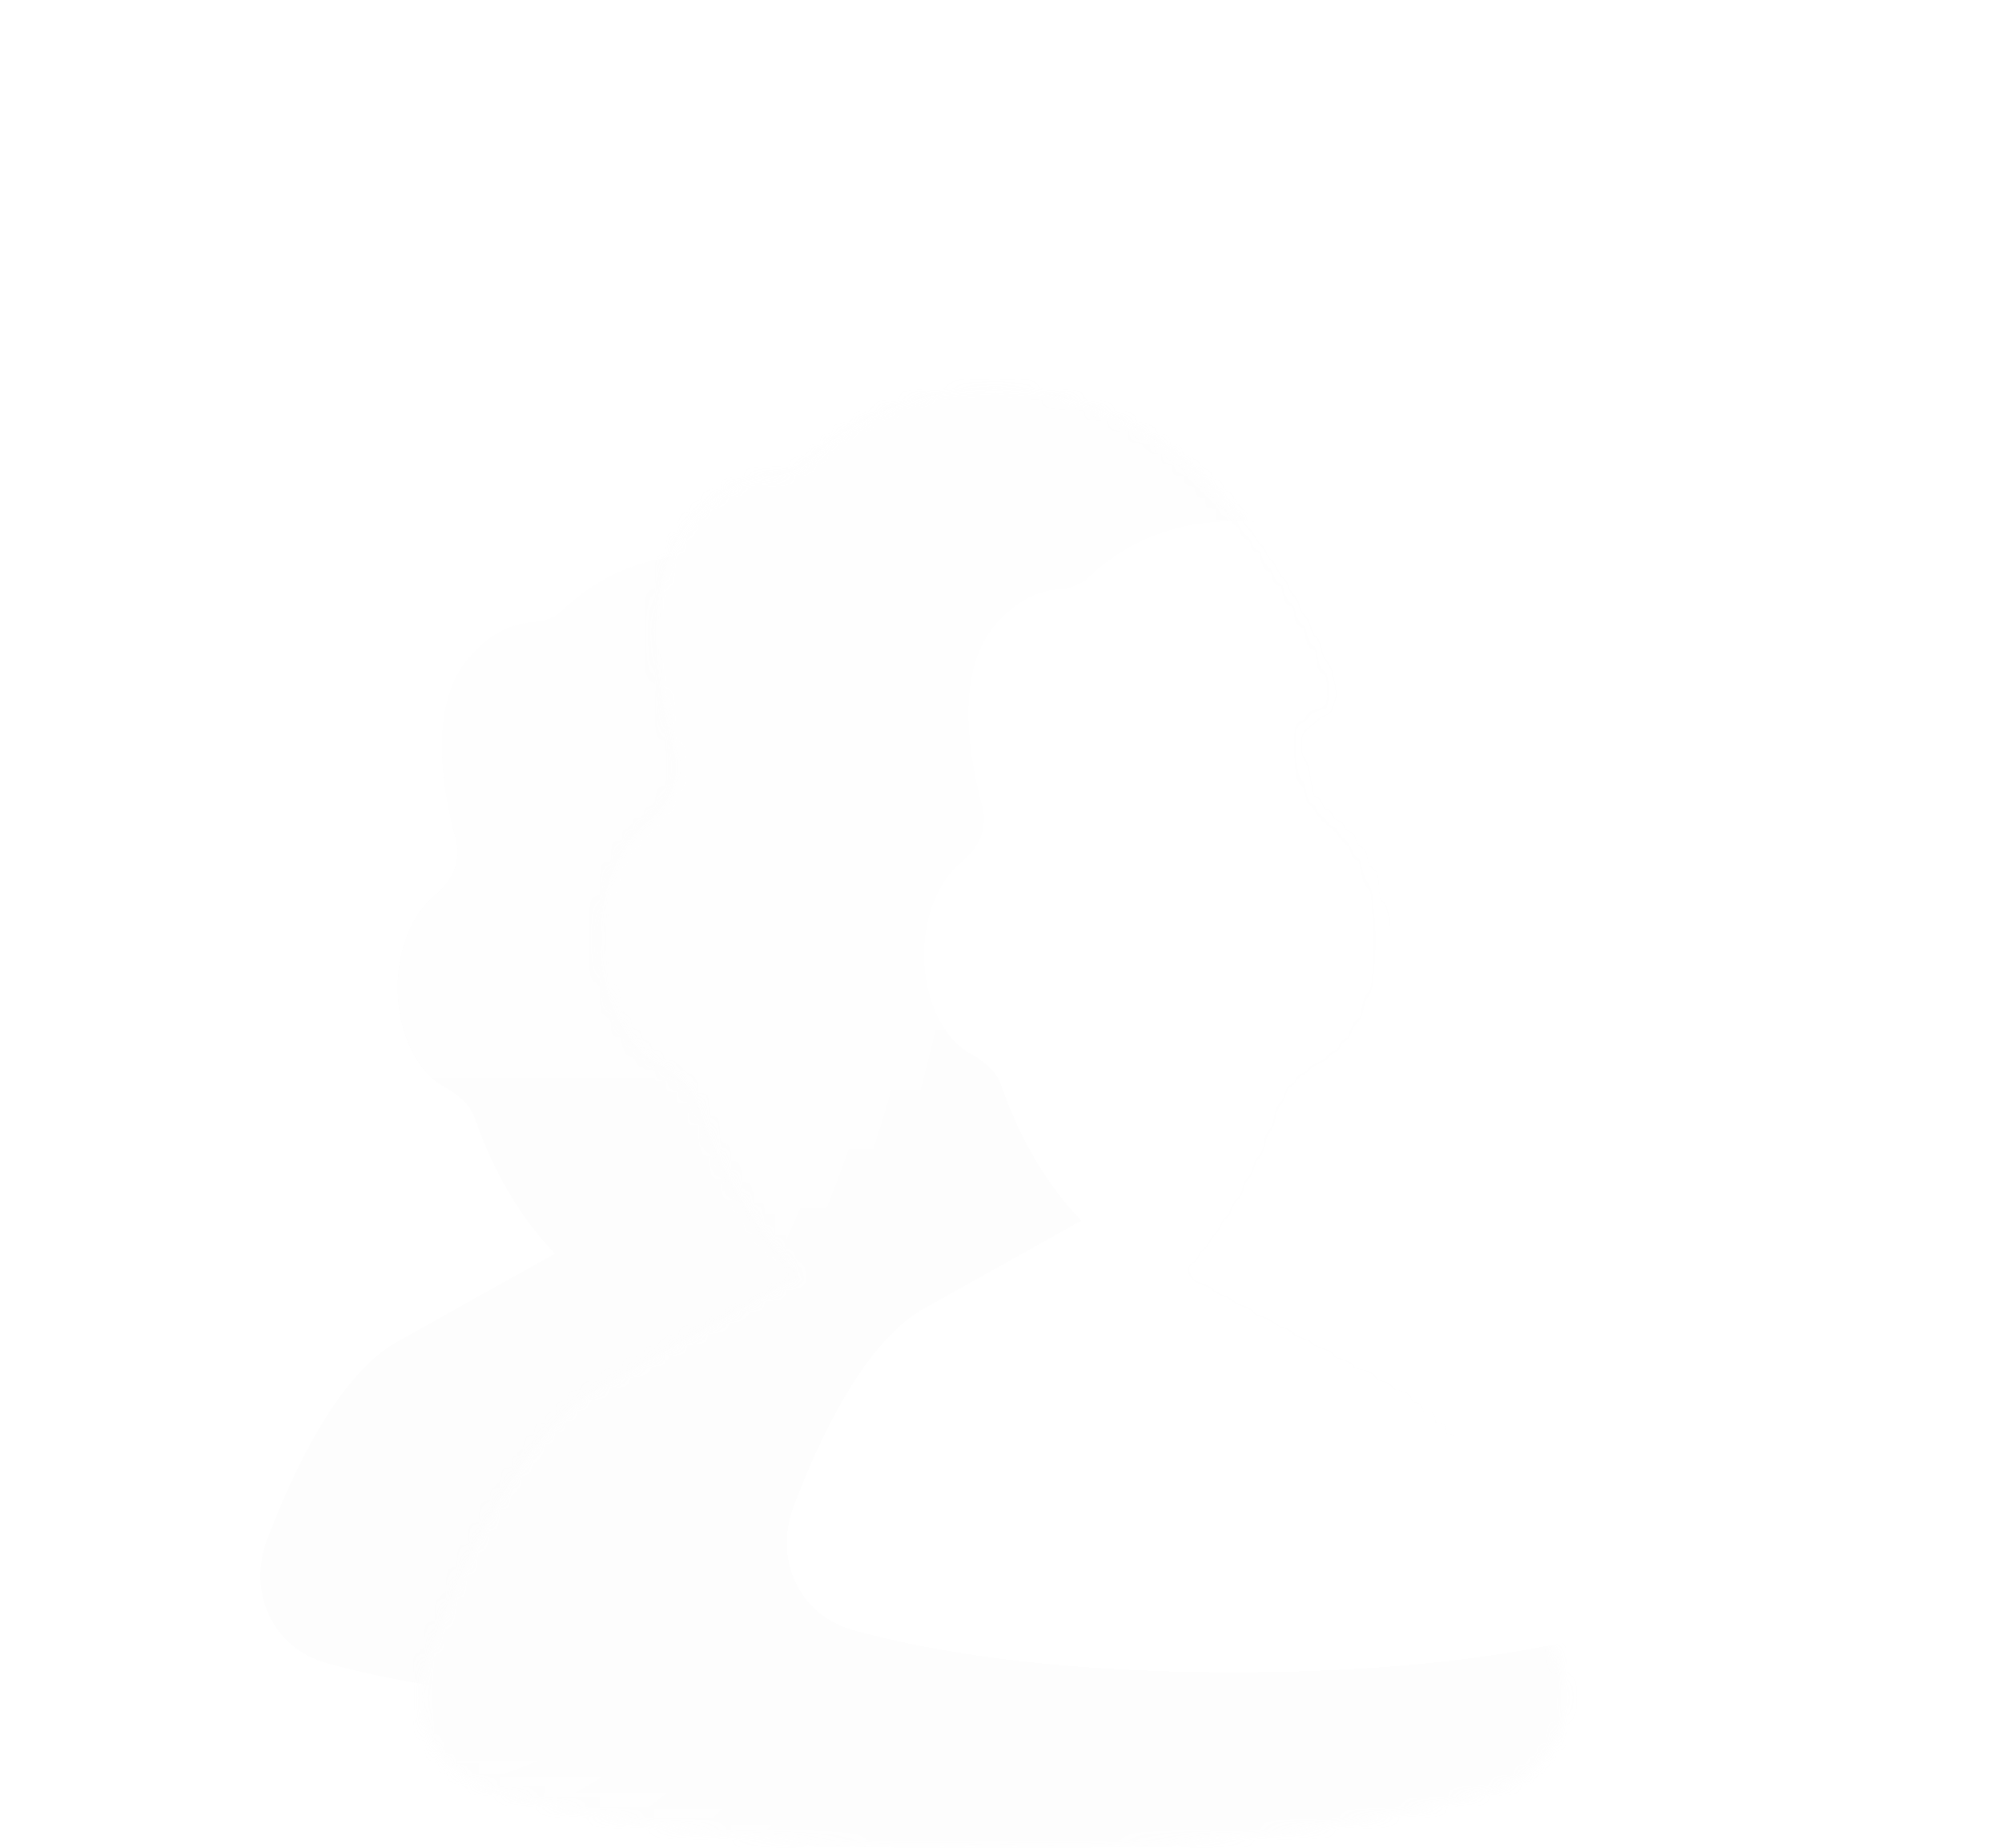 <svg width="182" height="168" viewBox="0 0 182 168" fill="none" xmlns="http://www.w3.org/2000/svg">
<g opacity="0.05">
<g filter="url(#filter0_ddddd_733_1135)">
<g filter="url(#filter1_biii_733_1135)">
<path d="M86.767 42.584C87 43.867 87.859 44.888 88.802 45.671C90.783 47.316 92.121 50.444 92.121 54.032C92.121 58.15 90.358 61.663 87.882 63.023C86.724 63.658 85.569 64.538 85.105 65.879C83.432 70.716 80.966 74.891 77.95 78.056L92.558 86.216C97.764 89.124 101.847 97.589 104.339 104.112C106.183 108.939 103.905 114.055 98.925 115.432C92.27 117.273 81.174 119.267 64.327 119.267C47.48 119.267 36.384 117.273 29.729 115.432C24.749 114.055 22.472 108.939 24.315 104.112C26.807 97.589 30.89 89.124 36.096 86.216L50.455 78.195C47.378 75.014 44.864 70.787 43.166 65.879C42.702 64.538 41.547 63.658 40.389 63.023C37.913 61.663 36.15 58.15 36.15 54.032C36.15 50.444 37.487 47.316 39.469 45.671C40.412 44.888 41.27 43.867 41.504 42.584C41.514 42.528 41.524 42.473 41.535 42.417C41.648 41.809 41.623 41.18 41.461 40.585C39.894 34.816 39.248 27.89 42.667 23.973C44.592 21.767 46.597 20.889 48.462 20.782C49.443 20.726 50.415 20.389 51.159 19.676C54.233 16.729 58.562 14.593 64.519 14.593C77.801 14.593 85.811 27.626 88.786 35.677C89.165 36.703 88.588 37.823 87.614 38.06C86.651 38.295 86.079 39.397 86.326 40.458C86.489 41.157 86.636 41.865 86.767 42.584Z" fill="url(#paint0_linear_733_1135)"/>
</g>
</g>
<g filter="url(#filter2_ddddiii_733_1135)">
<mask id="mask0_733_1135" style="mask-type:alpha" maskUnits="userSpaceOnUse" x="38" y="0" width="105" height="134">
<path d="M118.66 36.076C118.956 37.702 120.043 38.995 121.238 39.988C123.748 42.074 125.443 46.037 125.443 50.584C125.443 55.804 123.209 60.255 120.073 61.978C118.606 62.784 117.143 63.899 116.556 65.598C114.436 71.728 111.312 77.019 107.492 81.031L125.996 91.372C133.191 95.393 138.693 107.799 141.731 116.244C143.479 121.105 141.232 126.227 136.295 127.747C128.215 130.233 113.586 133.258 90.237 133.258C66.887 133.258 52.258 130.233 44.178 127.747C39.241 126.227 36.995 121.105 38.743 116.244C41.78 107.799 47.282 95.393 54.477 91.372L72.665 81.207C68.768 77.175 65.583 71.818 63.432 65.598C62.845 63.899 61.381 62.784 59.915 61.978C56.779 60.255 54.545 55.804 54.545 50.584C54.545 46.037 56.24 42.074 58.75 39.988C59.944 38.995 61.032 37.702 61.328 36.076C61.34 36.005 61.353 35.935 61.366 35.865C61.51 35.094 61.478 34.296 61.273 33.543C59.288 26.231 58.47 17.454 62.8 12.49C65.239 9.693 67.779 8.582 70.141 8.446C71.383 8.375 72.615 7.948 73.557 7.045C77.451 3.309 82.934 0.602 90.48 0.602C107.304 0.602 117.449 17.119 121.218 27.323C121.699 28.623 120.967 30.043 119.733 30.343C118.513 30.64 117.789 32.037 118.102 33.382C118.308 34.267 118.495 35.166 118.66 36.076Z" fill="#EE9C2D"/>
</mask>
<g mask="url(#mask0_733_1135)">
<g clip-path="url(#clip0_733_1135)">
<rect width="394.295" height="437.019" transform="translate(-246.29 -140.67)" fill="#CCCCCC"/>
<path d="M-190.125 -54.242C-198.881 -63.947 -214.425 -66.819 -240.591 -59.181C-214.062 -69.288 -198.726 -66.245 -190.125 -54.242ZM148.005 137.391V140.32C127.228 137.219 108.006 125.906 87.954 116.201C126.503 139.459 137.746 151.92 148.005 152.495V207.739C77.177 236.108 -21.889 183.39 20.753 161.626C39.199 152.208 122.151 185.113 88.421 137.277C94.12 148.762 95.156 160.822 75.571 157.376C82.203 156.17 89.975 153.356 84.224 143.708C78.473 134.061 84.483 159.558 43.862 146.465C11.738 136.128 -34.894 164.267 -4.324 130.385C-70.645 183.792 61.996 247.594 138.472 223.532C129.301 226.231 114.69 227.092 98.161 225.944C115.363 225.657 132.047 221.464 147.954 214.286V231.859C90.338 273.723 36.608 283.371 -61.059 241.794C23.085 299.795 -74.168 272.632 -76.344 271.943C-68.624 274.297 -30.231 280.327 -33.858 272.862C-37.484 265.396 -66.189 267.865 -88.261 258.275C-79.142 257.241 -63.028 263.96 -83.08 244.78C-44.065 280.499 -74.323 241.621 -95.722 224.106C-98.727 221.35 -101.577 218.421 -104.323 215.32C-101.525 217.847 -99.194 218.421 -97.639 216.411C-103.39 205.385 -108.416 194.991 -112.82 185.171C-111.577 187.008 -110.281 188.903 -108.882 190.741C-189.451 6.401 12.774 -66.359 21.841 -130.161C21.116 -127.634 19.976 -125.107 18.37 -122.638C20.857 -129.988 22.204 -135.329 21.427 -140.612H34.38C34.639 -139.866 34.95 -139.062 35.157 -138.258C35.831 -139.062 36.401 -139.866 36.919 -140.612H54.431C54.483 -129.529 47.23 -116.378 26.504 -99.552C42.411 -110.75 55.779 -124.361 58.784 -140.67H67.281C46.297 -116.55 16.505 -80.659 -0.853 -73.825C-58.572 -43.791 -94.945 19.953 -103.598 82.491C-96.24 55.386 -82.147 27.476 -62.976 0.888C-91.162 43.556 -107.743 92.771 -104.064 134.979C-102.406 147.499 -99.401 159.501 -94.997 170.642C-80.696 202.112 -49.609 225.427 3.759 232.146C-61.163 192.694 -65.722 93.402 17.955 82.032C44.639 77.151 69.613 85.65 94.172 95.183C62.67 86.396 19.769 71.982 -5.464 95.355C22.152 91.737 50.649 95.125 77.229 105.003C47.748 98.456 7.696 81.974 -15.671 111.607C-9.506 107.415 -1.216 99.375 15.365 99.375C-8.987 104.543 -7.433 112.009 15.779 110.401C-24.272 113.272 -63.391 147.039 -25.101 193.325C13.188 239.611 52.152 239.956 38.732 249.661C14.846 267.061 -61.577 228.585 -85.463 190.569C-86.24 189.65 -86.966 188.731 -87.743 187.812C-56.552 240.588 26.815 278.26 76.296 251.441C97.229 240.071 -85.67 190.684 -21.06 126.71C-3.599 109.425 41.996 109.252 65.105 131.419C50.079 120.623 -3.806 114.65 12.774 131.534C25.209 144.168 80.441 151.576 71.892 134.692C66.97 127.514 60.649 122.058 53.551 118.096C53.654 118.153 53.758 118.153 53.861 118.211C-6.293 80.654 61.789 102.361 124.482 131.132C132.617 135.783 140.492 137.621 148.005 137.391ZM-83.494 192.808C-83.494 192.808 -61.059 221.752 -24.013 236.051C5.106 247.249 30.753 245.297 30.908 244.091C31.064 242.77 0.132 243 -36.448 225.14C-66.448 210.496 -83.494 192.808 -83.494 192.808ZM-8.728 -74.973C1.634 -82.783 11.997 -90.536 22.359 -98.346C13.707 -94.499 -2.355 -82.439 -8.728 -74.973ZM-105.877 144.168C-106.292 138.425 -109.349 119.991 -108.934 114.019C-112.561 54.697 -88.157 -10.54 -34.272 -51.543C-100.903 -5.659 -124.012 60.325 -105.877 144.168ZM-111.939 50.849C-105.204 36.033 -98.157 20.47 -91.007 4.735C-98.157 14.153 -112.406 45.394 -111.939 50.849ZM-41.215 243.172C-72.458 226.518 -100.955 200.963 -115.67 165.416C-109.349 195.795 -67.743 241.392 -41.215 243.172ZM90.804 131.649C95.053 138.655 97.747 141.296 103.913 153.586C125.829 197.288 4.639 143.881 17.748 180.462C25.727 202.743 81.685 213.654 98.265 213.654C52.67 204.466 22.411 191.143 25.572 176.442C30.39 154.505 173.394 230.882 90.804 131.649ZM-141.628 117.751C-141.939 107.472 -142.82 85.478 -141.11 75.255C-144.012 83.525 -142.82 105.979 -141.628 117.751ZM-104.323 215.262C-106.292 213.08 -108.157 210.84 -109.971 208.486C-107.95 211.415 -106.033 213.712 -104.323 215.262ZM-109.971 208.543C-122.198 190.798 -137.742 158.984 -141.11 126.365C-140.177 159.501 -129.608 183.333 -109.971 208.543ZM-27.277 -132.573C-24.635 -127.749 -23.443 -122.465 -22.977 -117.412C-22.821 -123.04 -24.065 -128.266 -27.277 -132.573ZM-33.754 -140.67H-38.987C-33.65 -138.717 -29.868 -135.961 -27.329 -132.573C-28.884 -135.444 -30.956 -138.2 -33.754 -140.67ZM-117.276 177.475C-129.193 150.714 -130.955 140.665 -134.374 120.623C-133.701 144.398 -131.784 152.782 -117.276 177.475ZM-133.338 227.437C-114.686 250.982 -70.126 264.764 -93.96 237.199C-87.225 256.15 -118.831 241.794 -133.338 227.437ZM-62.251 -124.648C-62.51 -130.218 -63.65 -135.559 -65.826 -140.67H-77.069C-73.702 -139.062 -70.541 -136.994 -67.588 -134.295C-72.769 -136.42 -77.95 -138.488 -83.339 -140.67H-88.883C-76.033 -137.167 -65.671 -131.826 -62.251 -124.648ZM148.005 -140.67V-118.101C113.498 -133.893 84.276 -120.685 67.695 -105.065C51.115 -89.445 27.903 -86.459 9.821 -74.284C28.888 -89.158 55.261 -95.302 71.011 -113.105C86.763 -130.907 80.804 -133.491 83.965 -140.67H148.005ZM121.892 -133.319C110.752 -133.147 101.218 -128.323 91.892 -122.695C101.737 -126.772 111.788 -130.333 121.892 -133.319ZM95.623 220.201C83.395 219.34 70.131 217.387 57.281 214.286C70.234 218.593 83.032 220.431 95.623 220.201ZM59.872 220.086C52.411 217.617 44.95 214.401 37.385 210.266C-39.039 163.119 27.8 151.059 59.975 157.089C40.753 148.188 -15.723 137.219 0.287 182.472C-3.236 177.59 -10.542 170.584 -8.987 157.376C-19.35 188.961 25.468 211.759 59.872 220.086ZM0.857 -66.589C-27.018 -47.81 -43.288 -28.917 -62.925 0.83C-43.288 -26.39 -27.381 -44.537 0.857 -66.589ZM148.005 117.751V112.928C140.441 111.549 117.695 104.199 110.182 101.672C120.596 106.209 145.622 116.029 148.005 117.751ZM-57.536 -140.67H-39.557C-4.221 -119.881 -50.593 -85.023 -58.313 -60.904C-44.894 -68.312 -23.702 -95.992 -22.977 -117.354C-20.853 -93.465 -35.101 -73.423 8.473 -117.01C15.934 -122.465 17.334 -131.367 14.484 -140.67H17.126C21.789 -91.225 -67.95 -66.072 -76.966 -41.723C-54.945 -47.121 -91.629 -28.572 -86.189 -24.725C-62.666 -41.838 -44.479 -66.302 -20.49 -82.669C-76.448 -39.254 -137.483 39.191 -135.255 115.569C-151.576 20.241 -43.339 -83.013 -48.78 -121.03C-51.474 -139.521 -55.049 -135.789 -57.536 -140.67ZM-68.054 -61.65C-71.059 -62.512 -76.655 -56.712 -76.759 -50.567C-73.442 -54.759 -70.748 -58.205 -68.054 -61.65ZM-39.091 -118.388C-39.764 -120.685 -40.386 -122.753 -41.163 -125.452C-43.702 -120.57 -43.08 -118.388 -39.091 -118.388ZM-33.495 -115.976C-35.049 -118.905 -34.531 -125.624 -37.433 -124.418C-36.293 -121.834 -40.179 -117.412 -33.495 -115.976ZM-51.578 -139.119C-46.552 -120.226 -44.065 -139.234 -32.821 -126.715C-33.858 -133.664 -42.614 -140.038 -51.578 -139.119ZM-164.426 203.318C-150.903 232.146 -141.991 249.546 -101.732 259.596C-126.292 247.709 -145.359 232.433 -164.426 203.318ZM-246.29 206.935V211.817C-223.026 240.3 -198.57 273.149 -171.576 286.242C-166.498 289.803 -161.369 293.191 -156.188 296.349H-148.83C-167.016 286.644 -183.389 274.986 -197.12 261.491C-213.441 249.316 -229.658 227.322 -246.29 206.935ZM-246.29 -66.072V-70.437C-124.012 -124.59 -168.571 30.462 -174.27 68.881C-179.97 107.3 -166.498 181.495 -155.618 163.521C-144.737 145.546 -182.56 120.623 -109.867 -35.406C-141.576 14.096 -161.317 101.098 -169.452 101.327C-177.586 101.557 -173.234 71.81 -168.571 60.325C-174.27 174.604 -88.572 -156.634 -241.627 -84.334C-242.87 -83.587 -244.425 -82.841 -246.29 -82.037V-95.992C-201.109 -121.949 -174.788 -137.569 -137.224 -137.569C-99.66 -137.569 -69.868 -128.782 -62.51 -116.436C-69.919 -40.575 -215.099 74.968 -116.395 215.549C-95.463 241.219 -105.359 242.942 -127.639 223.991C-149.918 205.04 -173.597 160.764 -182.923 107.185C-182.249 139.057 -178.26 170.584 -165.877 196.886C-178.985 176.901 -184.633 160.247 -188.104 122.46C-191.576 84.674 -181.11 29.831 -180.073 -12.78C-178.415 0.6 -178.467 8.927 -178.933 20.7C-155.307 -69.46 -201.265 -85.023 -246.29 -66.072ZM-190.902 -118.446C-199.14 -116.665 -215.41 -110.578 -221.524 -105.065C-211.316 -109.544 -201.109 -113.966 -190.902 -118.446ZM-83.909 -119.364C-76.292 -111.325 -78.676 -97.829 -82.924 -86.689C-82.354 -87.607 -81.733 -88.584 -81.059 -89.56C-74.013 -100.816 -76.344 -112.358 -83.909 -119.364ZM-84.427 -112.243C-83.805 -102.825 -84.738 -94.556 -87.484 -85.081C-80.437 -96.681 -79.349 -106.328 -84.427 -112.243ZM-133.183 -128.151C-124.944 -128.151 -116.758 -128.151 -108.52 -128.151C-115.515 -128.897 -126.084 -128.897 -133.183 -128.151ZM-86.292 -109.774C-94.427 -131.08 -127.172 -127.06 -144.737 -124.016C-125.463 -124.073 -99.453 -129.127 -86.292 -109.774ZM-89.297 -86.057C-94.893 -73.193 -106.395 -65.785 -113.028 -53.955C-105.877 -54.414 -90.074 -77.156 -89.297 -86.057ZM135.208 11.339C124.845 -1.007 124.327 -3.247 129.767 -11.287C119.094 -5.429 128.057 6.745 135.208 11.339ZM112.151 -121.432C124.068 -122.121 136.14 -118.56 148.005 -115.517V-116.034C136.347 -121.087 124.793 -126.256 112.151 -121.432ZM148.005 93.517V86.626C134.897 82.204 122.099 78.242 109.198 76.576C121.425 80.941 134.741 90.876 148.005 93.517ZM-246.29 230.71C-225.565 253.566 -204.736 276.537 -182.612 296.349H-172.042C-198.052 271.656 -221.99 241.392 -246.29 218.651V230.71ZM-246.29 234.845V261.95C-231.368 270.162 -214.995 281.533 -197.12 296.349H-189.089C-208.881 282.394 -227.637 257.471 -246.29 234.845ZM148.005 17.541V-16.053C144.689 -13.929 141.114 -11.861 137.28 -9.851C133.964 0.715 139.249 10.65 148.005 17.541ZM122.203 -11.344C110.234 -4.855 118.99 1.749 124.638 8.755C119.716 -1.926 114.275 -3.017 122.203 -11.344ZM91.84 -89.962C118.472 -98.174 130.855 -90.306 148.005 -80.544V-81.922C130.389 -91.455 121.581 -101.619 91.84 -89.962ZM148.005 -37.416V-37.474C147.798 -37.359 147.591 -37.244 147.384 -37.129C147.591 -37.244 147.798 -37.359 148.005 -37.416ZM144.586 296.349C145.726 295.66 146.865 295.028 148.005 294.339V291.181C145.726 292.961 143.394 294.626 141.062 296.349H144.586ZM-245.616 -140.67C-245.772 -140.612 -245.927 -140.555 -246.031 -140.498C-245.876 -140.555 -245.72 -140.612 -245.565 -140.67H-245.616ZM-246.29 -140.44C-246.186 -140.44 -246.135 -140.498 -246.031 -140.498C-246.135 -140.498 -246.186 -140.44 -246.29 -140.44ZM-229.088 -140.67C-235.513 -137.856 -241.264 -135.616 -246.29 -133.893V-115.402C-224.218 -125.279 -201.524 -133.664 -179.762 -140.67H-229.088ZM-87.587 296.349H-78.883C-91.111 291.41 -123.701 271.139 -127.794 268.612C-112.406 280.729 -98.313 290.204 -87.587 296.349ZM-246.29 -39.139V-48.902C-134.633 -80.486 -241.627 143.996 -155.721 244.837C-234.891 189.535 -201.213 70.087 -208.933 -11.517C-211.472 -38.45 -227.637 -41.206 -246.29 -39.139ZM-216.757 -42.47C-190.332 -10.311 -207.69 56.879 -206.083 105.175C-206.239 70.546 -172.716 -31.559 -216.757 -42.47ZM62.307 296.349C90.545 288.195 117.28 275.216 140.233 257.127C142.876 254.255 145.467 251.441 147.954 248.742V237.831C111.426 262.984 73.654 284.347 36.245 296.349H62.307ZM-152.768 248.111C-146.706 254.657 -139.452 260.457 -130.747 265.339L-152.768 248.111ZM78.576 86.741C47.748 62.851 124.586 107.931 148.005 110.918V100.868C110.597 89.21 14.069 55.96 78.576 86.741ZM-206.135 189.707C-199.659 207.337 -192.923 234.902 -151.991 259.022C-183.597 230.308 -194.477 211.932 -206.135 189.707ZM-233.855 124.643C-232.301 148.762 -220.643 165.014 -210.021 179.198C-236.342 92.369 -183.804 -33.167 -246.29 -34.487V-26.792C-241.264 -27.596 -240.591 -33.856 -231.005 -28.63C-206.757 -13.814 -215.513 31.439 -221.316 53.491C-222.663 32.76 -212.508 2.955 -230.228 -11.229C-247.326 -17.374 -227.067 12.717 -230.384 21.963C-234.01 9.617 -239.503 1.577 -246.29 -3.132V11.224C-227.119 31.381 -231.679 87.602 -231.005 111.722C-238.777 94.551 -241.834 74.796 -246.29 55.96V146.809C-234.891 169.723 -225.409 194.359 -218.311 213.023C-227.845 199.757 -236.912 183.563 -246.29 167.655V195.737C-222.197 221.35 -197.69 255.002 -171.11 277.341C-184.633 268.325 -197.534 257.988 -209.658 246.33C-193.078 263.444 -174.685 277.628 -155.1 289.113C-152.353 290.836 -149.607 292.387 -146.809 293.765C-145.203 294.626 -143.649 295.43 -142.043 296.292H-91.214C-199.14 268.784 -237.482 156.227 -233.855 124.643ZM134.586 296.349C139.145 293.937 143.653 291.353 148.005 288.597V257.988C123.291 274.986 99.457 287.563 76.555 296.349H134.586ZM107.488 117.349C122.669 126.251 135.57 133.257 148.005 133.084V118.441C146.71 118.383 142.979 117.349 135.985 114.995C162.565 142.962 125.933 127.916 107.488 117.349ZM-246.29 296.349H-213.337C-224.425 289.286 -235.513 282.107 -246.29 275.79V296.349ZM-66.5 55.615C-66.5 55.558 -66.448 55.501 -66.448 55.443C-66.448 55.501 -66.448 55.558 -66.5 55.615ZM-65.878 54.237C-66.085 54.639 -66.241 55.041 -66.448 55.443C-66.241 55.041 -66.085 54.639 -65.878 54.237ZM-65.671 53.835C-65.722 53.95 -65.774 54.008 -65.826 54.122C-65.774 54.008 -65.722 53.95 -65.671 53.835ZM-65.826 54.122C-65.826 54.18 -65.878 54.18 -65.878 54.237C-65.878 54.18 -65.826 54.18 -65.826 54.122ZM-61.837 57.453C-93.442 91.909 -78.935 175.753 -68.987 148.303C-49.557 94.838 -3.806 46.542 53.706 74.107C24.173 55.156 78.524 66.986 111.581 73.36C75.208 64.115 37.437 51.538 1.479 63.942C12.722 58.2 19.354 55.788 31.945 55.73C2.463 52.4 -21.889 59.75 -47.018 80.998C-72.147 102.246 -35.93 31.611 -41.111 28.165C-45.93 24.95 -59.246 40.11 -65.671 53.835C-57.329 36.32 -45.723 39.88 -61.837 57.453ZM-67.018 56.879C-66.862 56.419 -66.655 56.017 -66.5 55.615C-66.655 56.017 -66.862 56.477 -67.018 56.879ZM42.825 55.73C74.276 59.291 93.343 68.594 123.653 72.384C92.773 65.206 72.877 55.501 42.825 55.73ZM107.488 117.349C106.659 116.89 105.882 116.373 105.053 115.914C105.778 116.431 106.607 116.89 107.488 117.349ZM-195.513 -132.285C-190.695 -134.238 -185.876 -136.19 -181.058 -138.143C-186.705 -140.21 -191.161 -135.157 -195.513 -132.285ZM-160.177 -140.67H-168.726C-203.648 -124.533 -272.145 -95.704 -160.177 -140.67ZM-21.992 269.071C1.841 281.188 -22.407 284.347 -35.619 283.945C-15.775 287.333 7.334 279.064 -21.992 269.071ZM3.551 275.216C18.629 286.931 -1.682 288.08 -11.112 289.228C-0.646 288.482 28.68 286.874 3.551 275.216ZM31.893 274.527C65.105 290.09 30.287 292.904 11.738 296.349H18.525C39.976 293.708 71.996 285.553 31.893 274.527ZM148.005 78.414V76.232C142.513 76.174 136.917 75.772 131.218 75.083C136.917 76.347 142.513 77.495 148.005 78.414ZM-81.525 182.644C-74.79 195.278 -61.837 205.04 -56.137 206.189C-63.391 202.169 -73.753 192.981 -81.525 182.644ZM-22.459 221.12C-88.157 146.58 -25.567 78.701 18.991 70.087C-11.578 71.236 -75.308 122.92 -59.764 172.881C-70.645 171.56 -83.08 151.633 -86.499 131.821C-84.116 161.396 -65.463 192.981 -22.459 221.12ZM-61.837 193.555C-82.562 172.881 -91.681 141.641 -91.784 120.967C-94.012 142.502 -89.297 170.584 -61.837 193.555ZM148.005 82.032V80.481C144.223 80.079 140.389 79.562 136.503 78.873C140.648 79.907 144.482 80.941 148.005 82.032ZM148.005 -110.98V-99.552C134.741 -104.835 134.016 -110.808 100.545 -105.008C67.074 -99.208 -26.345 -45.858 -46.655 -4.625C-12.614 -50.51 122.721 -124.475 148.005 -70.781V-44.135C113.861 -19.556 10.598 -9.22 21.686 12.316C26.608 19.322 41.789 26.5 56.297 15.589C27.8 8.698 78.835 -11.861 86.607 -15.479C23.085 16.508 77.54 10.995 105.622 14.67C133.705 18.345 136.14 25.179 148.005 30.118V31.554C122.565 23.916 118.472 15.072 69.768 17.082C124.69 20.757 99.301 40.282 148.005 41.603V67.331C95.674 67.847 80.649 51.079 41.685 51.079C2.722 51.079 -20.593 54.524 -36.293 65.091C-63.909 85.018 -24.013 20.7 -20.283 11.167C4.018 -47.696 -84.427 50.275 -91.784 120.967C-92.043 60.497 -43.702 -15.479 12.256 -18.925C29.872 -20.073 -76.862 75.255 -23.495 57.453C-67.018 54.582 78.576 -30.984 34.587 -30.18C-40.49 -28.802 -74.686 34.942 -95.67 92.254C-102.976 1.002 65.105 -126.772 148.005 -110.98ZM58.007 19.551C62.773 22.882 72.721 21.446 80.286 22.193C72.877 20.757 65.571 17.541 58.007 19.551ZM15.105 48.38C-1.371 47.174 -36.448 59.176 -10.024 31.611C-42.148 61.473 -3.392 50.619 15.105 48.38Z" fill="#161616"/>
<path d="M-190.125 -54.242C-198.881 -63.947 -214.425 -66.819 -240.591 -59.181C-214.062 -69.288 -198.726 -66.245 -190.125 -54.242ZM148.005 137.391V140.32C127.228 137.219 108.006 125.906 87.954 116.201C126.503 139.459 137.746 151.92 148.005 152.495V207.739C77.177 236.108 -21.889 183.39 20.753 161.626C39.199 152.208 122.151 185.113 88.421 137.277C94.12 148.762 95.156 160.822 75.571 157.376C82.203 156.17 89.975 153.356 84.224 143.708C78.473 134.061 84.483 159.558 43.862 146.465C11.738 136.128 -34.894 164.267 -4.324 130.385C-70.645 183.792 61.996 247.594 138.472 223.532C129.301 226.231 114.69 227.092 98.161 225.944C115.363 225.657 132.047 221.464 147.954 214.286V231.859C90.338 273.723 36.608 283.371 -61.059 241.794C23.085 299.795 -74.168 272.632 -76.344 271.943C-68.624 274.297 -30.231 280.327 -33.858 272.862C-37.484 265.396 -66.189 267.865 -88.261 258.275C-79.142 257.241 -63.028 263.96 -83.08 244.78C-44.065 280.499 -74.323 241.621 -95.722 224.106C-98.727 221.35 -101.577 218.421 -104.323 215.32C-101.525 217.847 -99.194 218.421 -97.639 216.411C-103.39 205.385 -108.416 194.991 -112.82 185.171C-111.577 187.008 -110.281 188.903 -108.882 190.741C-189.451 6.401 12.774 -66.359 21.841 -130.161C21.116 -127.634 19.976 -125.107 18.37 -122.638C20.857 -129.988 22.204 -135.329 21.427 -140.612H34.38C34.639 -139.866 34.95 -139.062 35.157 -138.258C35.831 -139.062 36.401 -139.866 36.919 -140.612H54.431C54.483 -129.529 47.23 -116.378 26.504 -99.552C42.411 -110.75 55.779 -124.361 58.784 -140.67H67.281C46.297 -116.55 16.505 -80.659 -0.853 -73.825C-58.572 -43.791 -94.945 19.953 -103.598 82.491C-96.24 55.386 -82.147 27.476 -62.976 0.888C-91.162 43.556 -107.743 92.771 -104.064 134.979C-102.406 147.499 -99.401 159.501 -94.997 170.642C-80.696 202.112 -49.609 225.427 3.759 232.146C-61.163 192.694 -65.722 93.402 17.955 82.032C44.639 77.151 69.613 85.65 94.172 95.183C62.67 86.396 19.769 71.982 -5.464 95.355C22.152 91.737 50.649 95.125 77.229 105.003C47.748 98.456 7.696 81.974 -15.671 111.607C-9.506 107.415 -1.216 99.375 15.365 99.375C-8.987 104.543 -7.433 112.009 15.779 110.401C-24.272 113.272 -63.391 147.039 -25.101 193.325C13.188 239.611 52.152 239.956 38.732 249.661C14.846 267.061 -61.577 228.585 -85.463 190.569C-86.24 189.65 -86.966 188.731 -87.743 187.812C-56.552 240.588 26.815 278.26 76.296 251.441C97.229 240.071 -85.67 190.684 -21.06 126.71C-3.599 109.425 41.996 109.252 65.105 131.419C50.079 120.623 -3.806 114.65 12.774 131.534C25.209 144.168 80.441 151.576 71.892 134.692C66.97 127.514 60.649 122.058 53.551 118.096C53.654 118.153 53.758 118.153 53.861 118.211C-6.293 80.654 61.789 102.361 124.482 131.132C132.617 135.783 140.492 137.621 148.005 137.391ZM-83.494 192.808C-83.494 192.808 -61.059 221.752 -24.013 236.051C5.106 247.249 30.753 245.297 30.908 244.091C31.064 242.77 0.132 243 -36.448 225.14C-66.448 210.496 -83.494 192.808 -83.494 192.808ZM-8.728 -74.973C1.634 -82.783 11.997 -90.536 22.359 -98.346C13.707 -94.499 -2.355 -82.439 -8.728 -74.973ZM-105.877 144.168C-106.292 138.425 -109.349 119.991 -108.934 114.019C-112.561 54.697 -88.157 -10.54 -34.272 -51.543C-100.903 -5.659 -124.012 60.325 -105.877 144.168ZM-111.939 50.849C-105.204 36.033 -98.157 20.47 -91.007 4.735C-98.157 14.153 -112.406 45.394 -111.939 50.849ZM-41.215 243.172C-72.458 226.518 -100.955 200.963 -115.67 165.416C-109.349 195.795 -67.743 241.392 -41.215 243.172ZM90.804 131.649C95.053 138.655 97.747 141.296 103.913 153.586C125.829 197.288 4.639 143.881 17.748 180.462C25.727 202.743 81.685 213.654 98.265 213.654C52.67 204.466 22.411 191.143 25.572 176.442C30.39 154.505 173.394 230.882 90.804 131.649ZM-141.628 117.751C-141.939 107.472 -142.82 85.478 -141.11 75.255C-144.012 83.525 -142.82 105.979 -141.628 117.751ZM-104.323 215.262C-106.292 213.08 -108.157 210.84 -109.971 208.486C-107.95 211.415 -106.033 213.712 -104.323 215.262ZM-109.971 208.543C-122.198 190.798 -137.742 158.984 -141.11 126.365C-140.177 159.501 -129.608 183.333 -109.971 208.543ZM-27.277 -132.573C-24.635 -127.749 -23.443 -122.465 -22.977 -117.412C-22.821 -123.04 -24.065 -128.266 -27.277 -132.573ZM-33.754 -140.67H-38.987C-33.65 -138.717 -29.868 -135.961 -27.329 -132.573C-28.884 -135.444 -30.956 -138.2 -33.754 -140.67ZM-117.276 177.475C-129.193 150.714 -130.955 140.665 -134.374 120.623C-133.701 144.398 -131.784 152.782 -117.276 177.475ZM-133.338 227.437C-114.686 250.982 -70.126 264.764 -93.96 237.199C-87.225 256.15 -118.831 241.794 -133.338 227.437ZM-62.251 -124.648C-62.51 -130.218 -63.65 -135.559 -65.826 -140.67H-77.069C-73.702 -139.062 -70.541 -136.994 -67.588 -134.295C-72.769 -136.42 -77.95 -138.488 -83.339 -140.67H-88.883C-76.033 -137.167 -65.671 -131.826 -62.251 -124.648ZM148.005 -140.67V-118.101C113.498 -133.893 84.276 -120.685 67.695 -105.065C51.115 -89.445 27.903 -86.459 9.821 -74.284C28.888 -89.158 55.261 -95.302 71.011 -113.105C86.763 -130.907 80.804 -133.491 83.965 -140.67H148.005ZM121.892 -133.319C110.752 -133.147 101.218 -128.323 91.892 -122.695C101.737 -126.772 111.788 -130.333 121.892 -133.319ZM95.623 220.201C83.395 219.34 70.131 217.387 57.281 214.286C70.234 218.593 83.032 220.431 95.623 220.201ZM59.872 220.086C52.411 217.617 44.95 214.401 37.385 210.266C-39.039 163.119 27.8 151.059 59.975 157.089C40.753 148.188 -15.723 137.219 0.287 182.472C-3.236 177.59 -10.542 170.584 -8.987 157.376C-19.35 188.961 25.468 211.759 59.872 220.086ZM0.857 -66.589C-27.018 -47.81 -43.288 -28.917 -62.925 0.83C-43.288 -26.39 -27.381 -44.537 0.857 -66.589ZM148.005 117.751V112.928C140.441 111.549 117.695 104.199 110.182 101.672C120.596 106.209 145.622 116.029 148.005 117.751ZM-57.536 -140.67H-39.557C-4.221 -119.881 -50.593 -85.023 -58.313 -60.904C-44.894 -68.312 -23.702 -95.992 -22.977 -117.354C-20.853 -93.465 -35.101 -73.423 8.473 -117.01C15.934 -122.465 17.334 -131.367 14.484 -140.67H17.126C21.789 -91.225 -67.95 -66.072 -76.966 -41.723C-54.945 -47.121 -91.629 -28.572 -86.189 -24.725C-62.666 -41.838 -44.479 -66.302 -20.49 -82.669C-76.448 -39.254 -137.483 39.191 -135.255 115.569C-151.576 20.241 -43.339 -83.013 -48.78 -121.03C-51.474 -139.521 -55.049 -135.789 -57.536 -140.67ZM-68.054 -61.65C-71.059 -62.512 -76.655 -56.712 -76.759 -50.567C-73.442 -54.759 -70.748 -58.205 -68.054 -61.65ZM-39.091 -118.388C-39.764 -120.685 -40.386 -122.753 -41.163 -125.452C-43.702 -120.57 -43.08 -118.388 -39.091 -118.388ZM-33.495 -115.976C-35.049 -118.905 -34.531 -125.624 -37.433 -124.418C-36.293 -121.834 -40.179 -117.412 -33.495 -115.976ZM-51.578 -139.119C-46.552 -120.226 -44.065 -139.234 -32.821 -126.715C-33.858 -133.664 -42.614 -140.038 -51.578 -139.119ZM-164.426 203.318C-150.903 232.146 -141.991 249.546 -101.732 259.596C-126.292 247.709 -145.359 232.433 -164.426 203.318ZM-246.29 206.935V211.817C-223.026 240.3 -198.57 273.149 -171.576 286.242C-166.498 289.803 -161.369 293.191 -156.188 296.349H-148.83C-167.016 286.644 -183.389 274.986 -197.12 261.491C-213.441 249.316 -229.658 227.322 -246.29 206.935ZM-246.29 -66.072V-70.437C-124.012 -124.59 -168.571 30.462 -174.27 68.881C-179.97 107.3 -166.498 181.495 -155.618 163.521C-144.737 145.546 -182.56 120.623 -109.867 -35.406C-141.576 14.096 -161.317 101.098 -169.452 101.327C-177.586 101.557 -173.234 71.81 -168.571 60.325C-174.27 174.604 -88.572 -156.634 -241.627 -84.334C-242.87 -83.587 -244.425 -82.841 -246.29 -82.037V-95.992C-201.109 -121.949 -174.788 -137.569 -137.224 -137.569C-99.66 -137.569 -69.868 -128.782 -62.51 -116.436C-69.919 -40.575 -215.099 74.968 -116.395 215.549C-95.463 241.219 -105.359 242.942 -127.639 223.991C-149.918 205.04 -173.597 160.764 -182.923 107.185C-182.249 139.057 -178.26 170.584 -165.877 196.886C-178.985 176.901 -184.633 160.247 -188.104 122.46C-191.576 84.674 -181.11 29.831 -180.073 -12.78C-178.415 0.6 -178.467 8.927 -178.933 20.7C-155.307 -69.46 -201.265 -85.023 -246.29 -66.072ZM-190.902 -118.446C-199.14 -116.665 -215.41 -110.578 -221.524 -105.065C-211.316 -109.544 -201.109 -113.966 -190.902 -118.446ZM-83.909 -119.364C-76.292 -111.325 -78.676 -97.829 -82.924 -86.689C-82.354 -87.607 -81.733 -88.584 -81.059 -89.56C-74.013 -100.816 -76.344 -112.358 -83.909 -119.364ZM-84.427 -112.243C-83.805 -102.825 -84.738 -94.556 -87.484 -85.081C-80.437 -96.681 -79.349 -106.328 -84.427 -112.243ZM-133.183 -128.151C-124.944 -128.151 -116.758 -128.151 -108.52 -128.151C-115.515 -128.897 -126.084 -128.897 -133.183 -128.151ZM-86.292 -109.774C-94.427 -131.08 -127.172 -127.06 -144.737 -124.016C-125.463 -124.073 -99.453 -129.127 -86.292 -109.774ZM-89.297 -86.057C-94.893 -73.193 -106.395 -65.785 -113.028 -53.955C-105.877 -54.414 -90.074 -77.156 -89.297 -86.057ZM135.208 11.339C124.845 -1.007 124.327 -3.247 129.767 -11.287C119.094 -5.429 128.057 6.745 135.208 11.339ZM112.151 -121.432C124.068 -122.121 136.14 -118.56 148.005 -115.517V-116.034C136.347 -121.087 124.793 -126.256 112.151 -121.432ZM148.005 93.517V86.626C134.897 82.204 122.099 78.242 109.198 76.576C121.425 80.941 134.741 90.876 148.005 93.517ZM-246.29 230.71C-225.565 253.566 -204.736 276.537 -182.612 296.349H-172.042C-198.052 271.656 -221.99 241.392 -246.29 218.651V230.71ZM-246.29 234.845V261.95C-231.368 270.162 -214.995 281.533 -197.12 296.349H-189.089C-208.881 282.394 -227.637 257.471 -246.29 234.845ZM148.005 17.541V-16.053C144.689 -13.929 141.114 -11.861 137.28 -9.851C133.964 0.715 139.249 10.65 148.005 17.541ZM122.203 -11.344C110.234 -4.855 118.99 1.749 124.638 8.755C119.716 -1.926 114.275 -3.017 122.203 -11.344ZM91.84 -89.962C118.472 -98.174 130.855 -90.306 148.005 -80.544V-81.922C130.389 -91.455 121.581 -101.619 91.84 -89.962ZM148.005 -37.416V-37.474C147.798 -37.359 147.591 -37.244 147.384 -37.129C147.591 -37.244 147.798 -37.359 148.005 -37.416ZM144.586 296.349C145.726 295.66 146.865 295.028 148.005 294.339V291.181C145.726 292.961 143.394 294.626 141.062 296.349H144.586ZM-245.616 -140.67C-245.772 -140.612 -245.927 -140.555 -246.031 -140.498C-245.876 -140.555 -245.72 -140.612 -245.565 -140.67H-245.616ZM-246.29 -140.44C-246.186 -140.44 -246.135 -140.498 -246.031 -140.498C-246.135 -140.498 -246.186 -140.44 -246.29 -140.44ZM-229.088 -140.67C-235.513 -137.856 -241.264 -135.616 -246.29 -133.893V-115.402C-224.218 -125.279 -201.524 -133.664 -179.762 -140.67H-229.088ZM-87.587 296.349H-78.883C-91.111 291.41 -123.701 271.139 -127.794 268.612C-112.406 280.729 -98.313 290.204 -87.587 296.349ZM-246.29 -39.139V-48.902C-134.633 -80.486 -241.627 143.996 -155.721 244.837C-234.891 189.535 -201.213 70.087 -208.933 -11.517C-211.472 -38.45 -227.637 -41.206 -246.29 -39.139ZM-216.757 -42.47C-190.332 -10.311 -207.69 56.879 -206.083 105.175C-206.239 70.546 -172.716 -31.559 -216.757 -42.47ZM62.307 296.349C90.545 288.195 117.28 275.216 140.233 257.127C142.876 254.255 145.467 251.441 147.954 248.742V237.831C111.426 262.984 73.654 284.347 36.245 296.349H62.307ZM-152.768 248.111C-146.706 254.657 -139.452 260.457 -130.747 265.339L-152.768 248.111ZM78.576 86.741C47.748 62.851 124.586 107.931 148.005 110.918V100.868C110.597 89.21 14.069 55.96 78.576 86.741ZM-206.135 189.707C-199.659 207.337 -192.923 234.902 -151.991 259.022C-183.597 230.308 -194.477 211.932 -206.135 189.707ZM-233.855 124.643C-232.301 148.762 -220.643 165.014 -210.021 179.198C-236.342 92.369 -183.804 -33.167 -246.29 -34.487V-26.792C-241.264 -27.596 -240.591 -33.856 -231.005 -28.63C-206.757 -13.814 -215.513 31.439 -221.316 53.491C-222.663 32.76 -212.508 2.955 -230.228 -11.229C-247.326 -17.374 -227.067 12.717 -230.384 21.963C-234.01 9.617 -239.503 1.577 -246.29 -3.132V11.224C-227.119 31.381 -231.679 87.602 -231.005 111.722C-238.777 94.551 -241.834 74.796 -246.29 55.96V146.809C-234.891 169.723 -225.409 194.359 -218.311 213.023C-227.845 199.757 -236.912 183.563 -246.29 167.655V195.737C-222.197 221.35 -197.69 255.002 -171.11 277.341C-184.633 268.325 -197.534 257.988 -209.658 246.33C-193.078 263.444 -174.685 277.628 -155.1 289.113C-152.353 290.836 -149.607 292.387 -146.809 293.765C-145.203 294.626 -143.649 295.43 -142.043 296.292H-91.214C-199.14 268.784 -237.482 156.227 -233.855 124.643ZM134.586 296.349C139.145 293.937 143.653 291.353 148.005 288.597V257.988C123.291 274.986 99.457 287.563 76.555 296.349H134.586ZM107.488 117.349C122.669 126.251 135.57 133.257 148.005 133.084V118.441C146.71 118.383 142.979 117.349 135.985 114.995C162.565 142.962 125.933 127.916 107.488 117.349ZM-246.29 296.349H-213.337C-224.425 289.286 -235.513 282.107 -246.29 275.79V296.349ZM-66.5 55.615C-66.5 55.558 -66.448 55.501 -66.448 55.443C-66.448 55.501 -66.448 55.558 -66.5 55.615ZM-65.878 54.237C-66.085 54.639 -66.241 55.041 -66.448 55.443C-66.241 55.041 -66.085 54.639 -65.878 54.237ZM-65.671 53.835C-65.722 53.95 -65.774 54.008 -65.826 54.122C-65.774 54.008 -65.722 53.95 -65.671 53.835ZM-65.826 54.122C-65.826 54.18 -65.878 54.18 -65.878 54.237C-65.878 54.18 -65.826 54.18 -65.826 54.122ZM-61.837 57.453C-93.442 91.909 -78.935 175.753 -68.987 148.303C-49.557 94.838 -3.806 46.542 53.706 74.107C24.173 55.156 78.524 66.986 111.581 73.36C75.208 64.115 37.437 51.538 1.479 63.942C12.722 58.2 19.354 55.788 31.945 55.73C2.463 52.4 -21.889 59.75 -47.018 80.998C-72.147 102.246 -35.93 31.611 -41.111 28.165C-45.93 24.95 -59.246 40.11 -65.671 53.835C-57.329 36.32 -45.723 39.88 -61.837 57.453ZM-67.018 56.879C-66.862 56.419 -66.655 56.017 -66.5 55.615C-66.655 56.017 -66.862 56.477 -67.018 56.879ZM42.825 55.73C74.276 59.291 93.343 68.594 123.653 72.384C92.773 65.206 72.877 55.501 42.825 55.73ZM107.488 117.349C106.659 116.89 105.882 116.373 105.053 115.914C105.778 116.431 106.607 116.89 107.488 117.349ZM-195.513 -132.285C-190.695 -134.238 -185.876 -136.19 -181.058 -138.143C-186.705 -140.21 -191.161 -135.157 -195.513 -132.285ZM-160.177 -140.67H-168.726C-203.648 -124.533 -272.145 -95.704 -160.177 -140.67ZM-21.992 269.071C1.841 281.188 -22.407 284.347 -35.619 283.945C-15.775 287.333 7.334 279.064 -21.992 269.071ZM3.551 275.216C18.629 286.931 -1.682 288.08 -11.112 289.228C-0.646 288.482 28.68 286.874 3.551 275.216ZM31.893 274.527C65.105 290.09 30.287 292.904 11.738 296.349H18.525C39.976 293.708 71.996 285.553 31.893 274.527ZM148.005 78.414V76.232C142.513 76.174 136.917 75.772 131.218 75.083C136.917 76.347 142.513 77.495 148.005 78.414ZM-81.525 182.644C-74.79 195.278 -61.837 205.04 -56.137 206.189C-63.391 202.169 -73.753 192.981 -81.525 182.644ZM-22.459 221.12C-88.157 146.58 -25.567 78.701 18.991 70.087C-11.578 71.236 -75.308 122.92 -59.764 172.881C-70.645 171.56 -83.08 151.633 -86.499 131.821C-84.116 161.396 -65.463 192.981 -22.459 221.12ZM-61.837 193.555C-82.562 172.881 -91.681 141.641 -91.784 120.967C-94.012 142.502 -89.297 170.584 -61.837 193.555ZM148.005 82.032V80.481C144.223 80.079 140.389 79.562 136.503 78.873C140.648 79.907 144.482 80.941 148.005 82.032ZM148.005 -110.98V-99.552C134.741 -104.835 134.016 -110.808 100.545 -105.008C67.074 -99.208 -26.345 -45.858 -46.655 -4.625C-12.614 -50.51 122.721 -124.475 148.005 -70.781V-44.135C113.861 -19.556 10.598 -9.22 21.686 12.316C26.608 19.322 41.789 26.5 56.297 15.589C27.8 8.698 78.835 -11.861 86.607 -15.479C23.085 16.508 77.54 10.995 105.622 14.67C133.705 18.345 136.14 25.179 148.005 30.118V31.554C122.565 23.916 118.472 15.072 69.768 17.082C124.69 20.757 99.301 40.282 148.005 41.603V67.331C95.674 67.847 80.649 51.079 41.685 51.079C2.722 51.079 -20.593 54.524 -36.293 65.091C-63.909 85.018 -24.013 20.7 -20.283 11.167C4.018 -47.696 -84.427 50.275 -91.784 120.967C-92.043 60.497 -43.702 -15.479 12.256 -18.925C29.872 -20.073 -76.862 75.255 -23.495 57.453C-67.018 54.582 78.576 -30.984 34.587 -30.18C-40.49 -28.802 -74.686 34.942 -95.67 92.254C-102.976 1.002 65.105 -126.772 148.005 -110.98ZM58.007 19.551C62.773 22.882 72.721 21.446 80.286 22.193C72.877 20.757 65.571 17.541 58.007 19.551ZM15.105 48.38C-1.371 47.174 -36.448 59.176 -10.024 31.611C-42.148 61.473 -3.392 50.619 15.105 48.38Z" fill="url(#paint1_linear_733_1135)"/>
<rect x="-246.29" y="-140.67" width="394.295" height="437.019" fill="#CCCCCC"/>
</g>
<path d="M118.66 36.076C118.956 37.702 120.043 38.995 121.238 39.988C123.748 42.074 125.443 46.037 125.443 50.584C125.443 55.804 123.209 60.255 120.073 61.978C118.606 62.784 117.143 63.899 116.556 65.598C114.436 71.728 111.312 77.019 107.492 81.031L125.996 91.372C137.267 97.671 144.381 124.54 144.381 124.54C144.381 124.54 129.873 133.258 90.237 133.258C50.6 133.258 36.092 124.54 36.092 124.54C36.092 124.54 43.206 97.671 54.477 91.372L72.665 81.207C68.768 77.175 65.583 71.818 63.432 65.598C62.845 63.899 61.381 62.784 59.915 61.978C56.779 60.255 54.545 55.804 54.545 50.584C54.545 46.037 56.24 42.074 58.75 39.988C59.944 38.995 61.032 37.702 61.328 36.076C61.34 36.005 61.353 35.935 61.366 35.865C61.51 35.094 61.478 34.296 61.273 33.543C59.288 26.231 58.47 17.454 62.8 12.49C65.239 9.693 67.779 8.582 70.141 8.446C71.383 8.375 72.615 7.948 73.557 7.045C77.451 3.309 82.934 0.602 90.48 0.602C107.304 0.602 117.449 17.119 121.218 27.323C121.699 28.623 120.967 30.043 119.733 30.343C118.513 30.64 117.789 32.037 118.102 33.382C118.308 34.267 118.495 35.166 118.66 36.076Z" fill="url(#paint2_linear_733_1135)"/>
<path d="M118.66 36.076C118.956 37.702 120.043 38.995 121.238 39.988C123.748 42.074 125.443 46.037 125.443 50.584C125.443 55.804 123.209 60.255 120.073 61.978C118.606 62.784 117.143 63.899 116.556 65.598C114.436 71.728 111.312 77.019 107.492 81.031L125.996 91.372C137.267 97.671 144.381 124.54 144.381 124.54C144.381 124.54 129.873 133.258 90.237 133.258C50.6 133.258 36.092 124.54 36.092 124.54C36.092 124.54 43.206 97.671 54.477 91.372L72.665 81.207C68.768 77.175 65.583 71.818 63.432 65.598C62.845 63.899 61.381 62.784 59.915 61.978C56.779 60.255 54.545 55.804 54.545 50.584C54.545 46.037 56.24 42.074 58.75 39.988C59.944 38.995 61.032 37.702 61.328 36.076C61.34 36.005 61.353 35.935 61.366 35.865C61.51 35.094 61.478 34.296 61.273 33.543C59.288 26.231 58.47 17.454 62.8 12.49C65.239 9.693 67.779 8.582 70.141 8.446C71.383 8.375 72.615 7.948 73.557 7.045C77.451 3.309 82.934 0.602 90.48 0.602C107.304 0.602 117.449 17.119 121.218 27.323C121.699 28.623 120.967 30.043 119.733 30.343C118.513 30.64 117.789 32.037 118.102 33.382C118.308 34.267 118.495 35.166 118.66 36.076Z" fill="url(#paint3_radial_733_1135)"/>
</g>
</g>
<g filter="url(#filter3_ddddd_733_1135)">
<g filter="url(#filter4_bdiii_733_1135)">
<path d="M139.62 42.584C139.853 43.867 140.712 44.888 141.655 45.671C143.636 47.317 144.974 50.444 144.974 54.032C144.974 58.151 143.211 61.663 140.735 63.023C139.577 63.659 138.422 64.538 137.958 65.879C136.285 70.716 133.819 74.891 130.803 78.056L145.411 86.216C150.617 89.124 154.7 97.589 157.192 104.112C159.036 108.939 156.758 114.055 151.778 115.432C145.123 117.273 134.027 119.267 117.18 119.267C100.333 119.267 89.237 117.273 82.582 115.432C77.602 114.055 75.325 108.939 77.168 104.112C79.66 97.589 83.743 89.124 88.949 86.216L103.308 78.196C100.231 75.014 97.717 70.787 96.019 65.879C95.555 64.538 94.4 63.659 93.242 63.023C90.766 61.663 89.003 58.151 89.003 54.032C89.003 50.444 90.341 47.317 92.322 45.671C93.265 44.888 94.124 43.867 94.357 42.584C94.367 42.529 94.377 42.473 94.388 42.418C94.501 41.809 94.476 41.18 94.314 40.585C92.747 34.816 92.101 27.89 95.52 23.973C97.445 21.767 99.45 20.89 101.315 20.783C102.296 20.727 103.268 20.39 104.012 19.677C107.086 16.729 111.415 14.593 117.372 14.593C130.654 14.593 138.664 27.626 141.639 35.678C142.019 36.703 141.441 37.824 140.467 38.06C139.504 38.295 138.932 39.397 139.179 40.459C139.342 41.157 139.489 41.866 139.62 42.584Z" fill="url(#paint4_linear_733_1135)" shape-rendering="crispEdges"/>
</g>
</g>
</g>
<defs>
<filter id="filter0_ddddd_733_1135" x="0.465" y="14.593" width="127.724" height="151.104" filterUnits="userSpaceOnUse" color-interpolation-filters="sRGB">
<feFlood flood-opacity="0" result="BackgroundImageFix"/>
<feColorMatrix in="SourceAlpha" type="matrix" values="0 0 0 0 0 0 0 0 0 0 0 0 0 0 0 0 0 0 127 0" result="hardAlpha"/>
<feOffset dy="0.967"/>
<feGaussianBlur stdDeviation="0.484"/>
<feColorMatrix type="matrix" values="0 0 0 0 0 0 0 0 0 0 0 0 0 0 0 0 0 0 0.1 0"/>
<feBlend mode="normal" in2="BackgroundImageFix" result="effect1_dropShadow_733_1135"/>
<feColorMatrix in="SourceAlpha" type="matrix" values="0 0 0 0 0 0 0 0 0 0 0 0 0 0 0 0 0 0 127 0" result="hardAlpha"/>
<feOffset dy="1.935"/>
<feGaussianBlur stdDeviation="0.967"/>
<feColorMatrix type="matrix" values="0 0 0 0 0 0 0 0 0 0 0 0 0 0 0 0 0 0 0.1 0"/>
<feBlend mode="normal" in2="effect1_dropShadow_733_1135" result="effect2_dropShadow_733_1135"/>
<feColorMatrix in="SourceAlpha" type="matrix" values="0 0 0 0 0 0 0 0 0 0 0 0 0 0 0 0 0 0 127 0" result="hardAlpha"/>
<feOffset dy="3.869"/>
<feGaussianBlur stdDeviation="1.935"/>
<feColorMatrix type="matrix" values="0 0 0 0 0 0 0 0 0 0 0 0 0 0 0 0 0 0 0.1 0"/>
<feBlend mode="normal" in2="effect2_dropShadow_733_1135" result="effect3_dropShadow_733_1135"/>
<feColorMatrix in="SourceAlpha" type="matrix" values="0 0 0 0 0 0 0 0 0 0 0 0 0 0 0 0 0 0 127 0" result="hardAlpha"/>
<feOffset dy="7.738"/>
<feGaussianBlur stdDeviation="3.869"/>
<feColorMatrix type="matrix" values="0 0 0 0 0 0 0 0 0 0 0 0 0 0 0 0 0 0 0.1 0"/>
<feBlend mode="normal" in2="effect3_dropShadow_733_1135" result="effect4_dropShadow_733_1135"/>
<feColorMatrix in="SourceAlpha" type="matrix" values="0 0 0 0 0 0 0 0 0 0 0 0 0 0 0 0 0 0 127 0" result="hardAlpha"/>
<feOffset dy="23.215"/>
<feGaussianBlur stdDeviation="11.607"/>
<feColorMatrix type="matrix" values="0 0 0 0 0 0 0 0 0 0 0 0 0 0 0 0 0 0 0.1 0"/>
<feBlend mode="normal" in2="effect4_dropShadow_733_1135" result="effect5_dropShadow_733_1135"/>
<feBlend mode="normal" in="SourceGraphic" in2="effect5_dropShadow_733_1135" result="shape"/>
</filter>
<filter id="filter1_biii_733_1135" x="18.843" y="9.756" width="90.968" height="114.347" filterUnits="userSpaceOnUse" color-interpolation-filters="sRGB">
<feFlood flood-opacity="0" result="BackgroundImageFix"/>
<feGaussianBlur in="BackgroundImageFix" stdDeviation="2.418"/>
<feComposite in2="SourceAlpha" operator="in" result="effect1_backgroundBlur_733_1135"/>
<feBlend mode="normal" in="SourceGraphic" in2="effect1_backgroundBlur_733_1135" result="shape"/>
<feColorMatrix in="SourceAlpha" type="matrix" values="0 0 0 0 0 0 0 0 0 0 0 0 0 0 0 0 0 0 127 0" result="hardAlpha"/>
<feOffset dy="-1.935"/>
<feGaussianBlur stdDeviation="0.242"/>
<feComposite in2="hardAlpha" operator="arithmetic" k2="-1" k3="1"/>
<feColorMatrix type="matrix" values="0 0 0 0 0.921 0 0 0 0 0.921 0 0 0 0 0.921 0 0 0 0.1 0"/>
<feBlend mode="normal" in2="shape" result="effect2_innerShadow_733_1135"/>
<feColorMatrix in="SourceAlpha" type="matrix" values="0 0 0 0 0 0 0 0 0 0 0 0 0 0 0 0 0 0 127 0" result="hardAlpha"/>
<feOffset dx="-0.484"/>
<feGaussianBlur stdDeviation="0.242"/>
<feComposite in2="hardAlpha" operator="arithmetic" k2="-1" k3="1"/>
<feColorMatrix type="matrix" values="0 0 0 0 0.921 0 0 0 0 0.921 0 0 0 0 0.921 0 0 0 0.1 0"/>
<feBlend mode="normal" in2="effect2_innerShadow_733_1135" result="effect3_innerShadow_733_1135"/>
<feColorMatrix in="SourceAlpha" type="matrix" values="0 0 0 0 0 0 0 0 0 0 0 0 0 0 0 0 0 0 127 0" result="hardAlpha"/>
<feOffset dx="0.484"/>
<feGaussianBlur stdDeviation="0.242"/>
<feComposite in2="hardAlpha" operator="arithmetic" k2="-1" k3="1"/>
<feColorMatrix type="matrix" values="0 0 0 0 0.921 0 0 0 0 0.921 0 0 0 0 0.921 0 0 0 0.1 0"/>
<feBlend mode="normal" in2="effect3_innerShadow_733_1135" result="effect4_innerShadow_733_1135"/>
</filter>
<filter id="filter2_ddddiii_733_1135" x="14.94" y="0.118" width="150.594" height="179.569" filterUnits="userSpaceOnUse" color-interpolation-filters="sRGB">
<feFlood flood-opacity="0" result="BackgroundImageFix"/>
<feColorMatrix in="SourceAlpha" type="matrix" values="0 0 0 0 0 0 0 0 0 0 0 0 0 0 0 0 0 0 127 0" result="hardAlpha"/>
<feOffset dy="1.935"/>
<feGaussianBlur stdDeviation="0.967"/>
<feColorMatrix type="matrix" values="0 0 0 0 0 0 0 0 0 0 0 0 0 0 0 0 0 0 0.1 0"/>
<feBlend mode="normal" in2="BackgroundImageFix" result="effect1_dropShadow_733_1135"/>
<feColorMatrix in="SourceAlpha" type="matrix" values="0 0 0 0 0 0 0 0 0 0 0 0 0 0 0 0 0 0 127 0" result="hardAlpha"/>
<feOffset dy="3.869"/>
<feGaussianBlur stdDeviation="1.935"/>
<feColorMatrix type="matrix" values="0 0 0 0 0 0 0 0 0 0 0 0 0 0 0 0 0 0 0.1 0"/>
<feBlend mode="normal" in2="effect1_dropShadow_733_1135" result="effect2_dropShadow_733_1135"/>
<feColorMatrix in="SourceAlpha" type="matrix" values="0 0 0 0 0 0 0 0 0 0 0 0 0 0 0 0 0 0 127 0" result="hardAlpha"/>
<feOffset dy="7.738"/>
<feGaussianBlur stdDeviation="3.869"/>
<feColorMatrix type="matrix" values="0 0 0 0 0 0 0 0 0 0 0 0 0 0 0 0 0 0 0.1 0"/>
<feBlend mode="normal" in2="effect2_dropShadow_733_1135" result="effect3_dropShadow_733_1135"/>
<feColorMatrix in="SourceAlpha" type="matrix" values="0 0 0 0 0 0 0 0 0 0 0 0 0 0 0 0 0 0 127 0" result="hardAlpha"/>
<feOffset dy="23.215"/>
<feGaussianBlur stdDeviation="11.607"/>
<feColorMatrix type="matrix" values="0 0 0 0 0 0 0 0 0 0 0 0 0 0 0 0 0 0 0.1 0"/>
<feBlend mode="normal" in2="effect3_dropShadow_733_1135" result="effect4_dropShadow_733_1135"/>
<feBlend mode="normal" in="SourceGraphic" in2="effect4_dropShadow_733_1135" result="shape"/>
<feColorMatrix in="SourceAlpha" type="matrix" values="0 0 0 0 0 0 0 0 0 0 0 0 0 0 0 0 0 0 127 0" result="hardAlpha"/>
<feOffset dy="-1.935"/>
<feGaussianBlur stdDeviation="0.242"/>
<feComposite in2="hardAlpha" operator="arithmetic" k2="-1" k3="1"/>
<feColorMatrix type="matrix" values="0 0 0 0 0 0 0 0 0 0 0 0 0 0 0 0 0 0 0.4 0"/>
<feBlend mode="normal" in2="shape" result="effect5_innerShadow_733_1135"/>
<feColorMatrix in="SourceAlpha" type="matrix" values="0 0 0 0 0 0 0 0 0 0 0 0 0 0 0 0 0 0 127 0" result="hardAlpha"/>
<feOffset dx="-0.484"/>
<feGaussianBlur stdDeviation="0.242"/>
<feComposite in2="hardAlpha" operator="arithmetic" k2="-1" k3="1"/>
<feColorMatrix type="matrix" values="0 0 0 0 1 0 0 0 0 1 0 0 0 0 1 0 0 0 0.3 0"/>
<feBlend mode="normal" in2="effect5_innerShadow_733_1135" result="effect6_innerShadow_733_1135"/>
<feColorMatrix in="SourceAlpha" type="matrix" values="0 0 0 0 0 0 0 0 0 0 0 0 0 0 0 0 0 0 127 0" result="hardAlpha"/>
<feOffset dx="0.484"/>
<feGaussianBlur stdDeviation="0.242"/>
<feComposite in2="hardAlpha" operator="arithmetic" k2="-1" k3="1"/>
<feColorMatrix type="matrix" values="0 0 0 0 1 0 0 0 0 1 0 0 0 0 1 0 0 0 0.3 0"/>
<feBlend mode="normal" in2="effect6_innerShadow_733_1135" result="effect7_innerShadow_733_1135"/>
</filter>
<filter id="filter3_ddddd_733_1135" x="53.318" y="14.593" width="127.724" height="151.104" filterUnits="userSpaceOnUse" color-interpolation-filters="sRGB">
<feFlood flood-opacity="0" result="BackgroundImageFix"/>
<feColorMatrix in="SourceAlpha" type="matrix" values="0 0 0 0 0 0 0 0 0 0 0 0 0 0 0 0 0 0 127 0" result="hardAlpha"/>
<feOffset dy="0.967"/>
<feGaussianBlur stdDeviation="0.484"/>
<feColorMatrix type="matrix" values="0 0 0 0 0 0 0 0 0 0 0 0 0 0 0 0 0 0 0.1 0"/>
<feBlend mode="normal" in2="BackgroundImageFix" result="effect1_dropShadow_733_1135"/>
<feColorMatrix in="SourceAlpha" type="matrix" values="0 0 0 0 0 0 0 0 0 0 0 0 0 0 0 0 0 0 127 0" result="hardAlpha"/>
<feOffset dy="1.935"/>
<feGaussianBlur stdDeviation="0.967"/>
<feColorMatrix type="matrix" values="0 0 0 0 0 0 0 0 0 0 0 0 0 0 0 0 0 0 0.1 0"/>
<feBlend mode="normal" in2="effect1_dropShadow_733_1135" result="effect2_dropShadow_733_1135"/>
<feColorMatrix in="SourceAlpha" type="matrix" values="0 0 0 0 0 0 0 0 0 0 0 0 0 0 0 0 0 0 127 0" result="hardAlpha"/>
<feOffset dy="3.869"/>
<feGaussianBlur stdDeviation="1.935"/>
<feColorMatrix type="matrix" values="0 0 0 0 0 0 0 0 0 0 0 0 0 0 0 0 0 0 0.1 0"/>
<feBlend mode="normal" in2="effect2_dropShadow_733_1135" result="effect3_dropShadow_733_1135"/>
<feColorMatrix in="SourceAlpha" type="matrix" values="0 0 0 0 0 0 0 0 0 0 0 0 0 0 0 0 0 0 127 0" result="hardAlpha"/>
<feOffset dy="7.738"/>
<feGaussianBlur stdDeviation="3.869"/>
<feColorMatrix type="matrix" values="0 0 0 0 0 0 0 0 0 0 0 0 0 0 0 0 0 0 0.1 0"/>
<feBlend mode="normal" in2="effect3_dropShadow_733_1135" result="effect4_dropShadow_733_1135"/>
<feColorMatrix in="SourceAlpha" type="matrix" values="0 0 0 0 0 0 0 0 0 0 0 0 0 0 0 0 0 0 127 0" result="hardAlpha"/>
<feOffset dy="23.215"/>
<feGaussianBlur stdDeviation="11.607"/>
<feColorMatrix type="matrix" values="0 0 0 0 0 0 0 0 0 0 0 0 0 0 0 0 0 0 0.1 0"/>
<feBlend mode="normal" in2="effect4_dropShadow_733_1135" result="effect5_dropShadow_733_1135"/>
<feBlend mode="normal" in="SourceGraphic" in2="effect5_dropShadow_733_1135" result="shape"/>
</filter>
<filter id="filter4_bdiii_733_1135" x="65.533" y="5.593" width="97.131" height="118.51" filterUnits="userSpaceOnUse" color-interpolation-filters="sRGB">
<feFlood flood-opacity="0" result="BackgroundImageFix"/>
<feGaussianBlur in="BackgroundImageFix" stdDeviation="2.418"/>
<feComposite in2="SourceAlpha" operator="in" result="effect1_backgroundBlur_733_1135"/>
<feColorMatrix in="SourceAlpha" type="matrix" values="0 0 0 0 0 0 0 0 0 0 0 0 0 0 0 0 0 0 127 0" result="hardAlpha"/>
<feOffset dx="-5" dy="-3"/>
<feGaussianBlur stdDeviation="3"/>
<feComposite in2="hardAlpha" operator="out"/>
<feColorMatrix type="matrix" values="0 0 0 0 0 0 0 0 0 0 0 0 0 0 0 0 0 0 0.6 0"/>
<feBlend mode="normal" in2="effect1_backgroundBlur_733_1135" result="effect2_dropShadow_733_1135"/>
<feBlend mode="normal" in="SourceGraphic" in2="effect2_dropShadow_733_1135" result="shape"/>
<feColorMatrix in="SourceAlpha" type="matrix" values="0 0 0 0 0 0 0 0 0 0 0 0 0 0 0 0 0 0 127 0" result="hardAlpha"/>
<feOffset dy="-1.935"/>
<feGaussianBlur stdDeviation="0.242"/>
<feComposite in2="hardAlpha" operator="arithmetic" k2="-1" k3="1"/>
<feColorMatrix type="matrix" values="0 0 0 0 0.921 0 0 0 0 0.921 0 0 0 0 0.921 0 0 0 0.1 0"/>
<feBlend mode="normal" in2="shape" result="effect3_innerShadow_733_1135"/>
<feColorMatrix in="SourceAlpha" type="matrix" values="0 0 0 0 0 0 0 0 0 0 0 0 0 0 0 0 0 0 127 0" result="hardAlpha"/>
<feOffset dx="-0.484"/>
<feGaussianBlur stdDeviation="0.242"/>
<feComposite in2="hardAlpha" operator="arithmetic" k2="-1" k3="1"/>
<feColorMatrix type="matrix" values="0 0 0 0 0.921 0 0 0 0 0.921 0 0 0 0 0.921 0 0 0 0.1 0"/>
<feBlend mode="normal" in2="effect3_innerShadow_733_1135" result="effect4_innerShadow_733_1135"/>
<feColorMatrix in="SourceAlpha" type="matrix" values="0 0 0 0 0 0 0 0 0 0 0 0 0 0 0 0 0 0 127 0" result="hardAlpha"/>
<feOffset dx="0.484"/>
<feGaussianBlur stdDeviation="0.242"/>
<feComposite in2="hardAlpha" operator="arithmetic" k2="-1" k3="1"/>
<feColorMatrix type="matrix" values="0 0 0 0 0.921 0 0 0 0 0.921 0 0 0 0 0.921 0 0 0 0.1 0"/>
<feBlend mode="normal" in2="effect4_innerShadow_733_1135" result="effect5_innerShadow_733_1135"/>
</filter>
<linearGradient id="paint0_linear_733_1135" x1="64.327" y1="14.593" x2="64.327" y2="119.267" gradientUnits="userSpaceOnUse">
<stop stop-color="#636363" stop-opacity="0.19"/>
<stop offset="1" stop-opacity="0.2"/>
</linearGradient>
<linearGradient id="paint1_linear_733_1135" x1="-49.142" y1="-140.67" x2="-49.142" y2="296.349" gradientUnits="userSpaceOnUse">
<stop stop-color="white" stop-opacity="0.48"/>
<stop offset="1" stop-color="white" stop-opacity="0"/>
</linearGradient>
<linearGradient id="paint2_linear_733_1135" x1="90.241" y1="-0.032" x2="90.241" y2="132.218" gradientUnits="userSpaceOnUse">
<stop stop-color="white" stop-opacity="0.4"/>
<stop offset="0.833" stop-color="white" stop-opacity="0"/>
<stop offset="1" stop-color="white" stop-opacity="0.3"/>
</linearGradient>
<radialGradient id="paint3_radial_733_1135" cx="0" cy="0" r="1" gradientUnits="userSpaceOnUse" gradientTransform="translate(36.092 18.018) scale(83.038 157.879)">
<stop stop-color="white" stop-opacity="0.7"/>
<stop offset="1" stop-color="white" stop-opacity="0"/>
</radialGradient>
<linearGradient id="paint4_linear_733_1135" x1="117.18" y1="14.593" x2="117.18" y2="119.267" gradientUnits="userSpaceOnUse">
<stop stop-color="white" stop-opacity="0.8"/>
<stop offset="1" stop-color="white"/>
</linearGradient>
<clipPath id="clip0_733_1135">
<rect width="394.295" height="437.019" fill="white" transform="translate(-246.29 -140.67)"/>
</clipPath>
</defs>
</svg>
